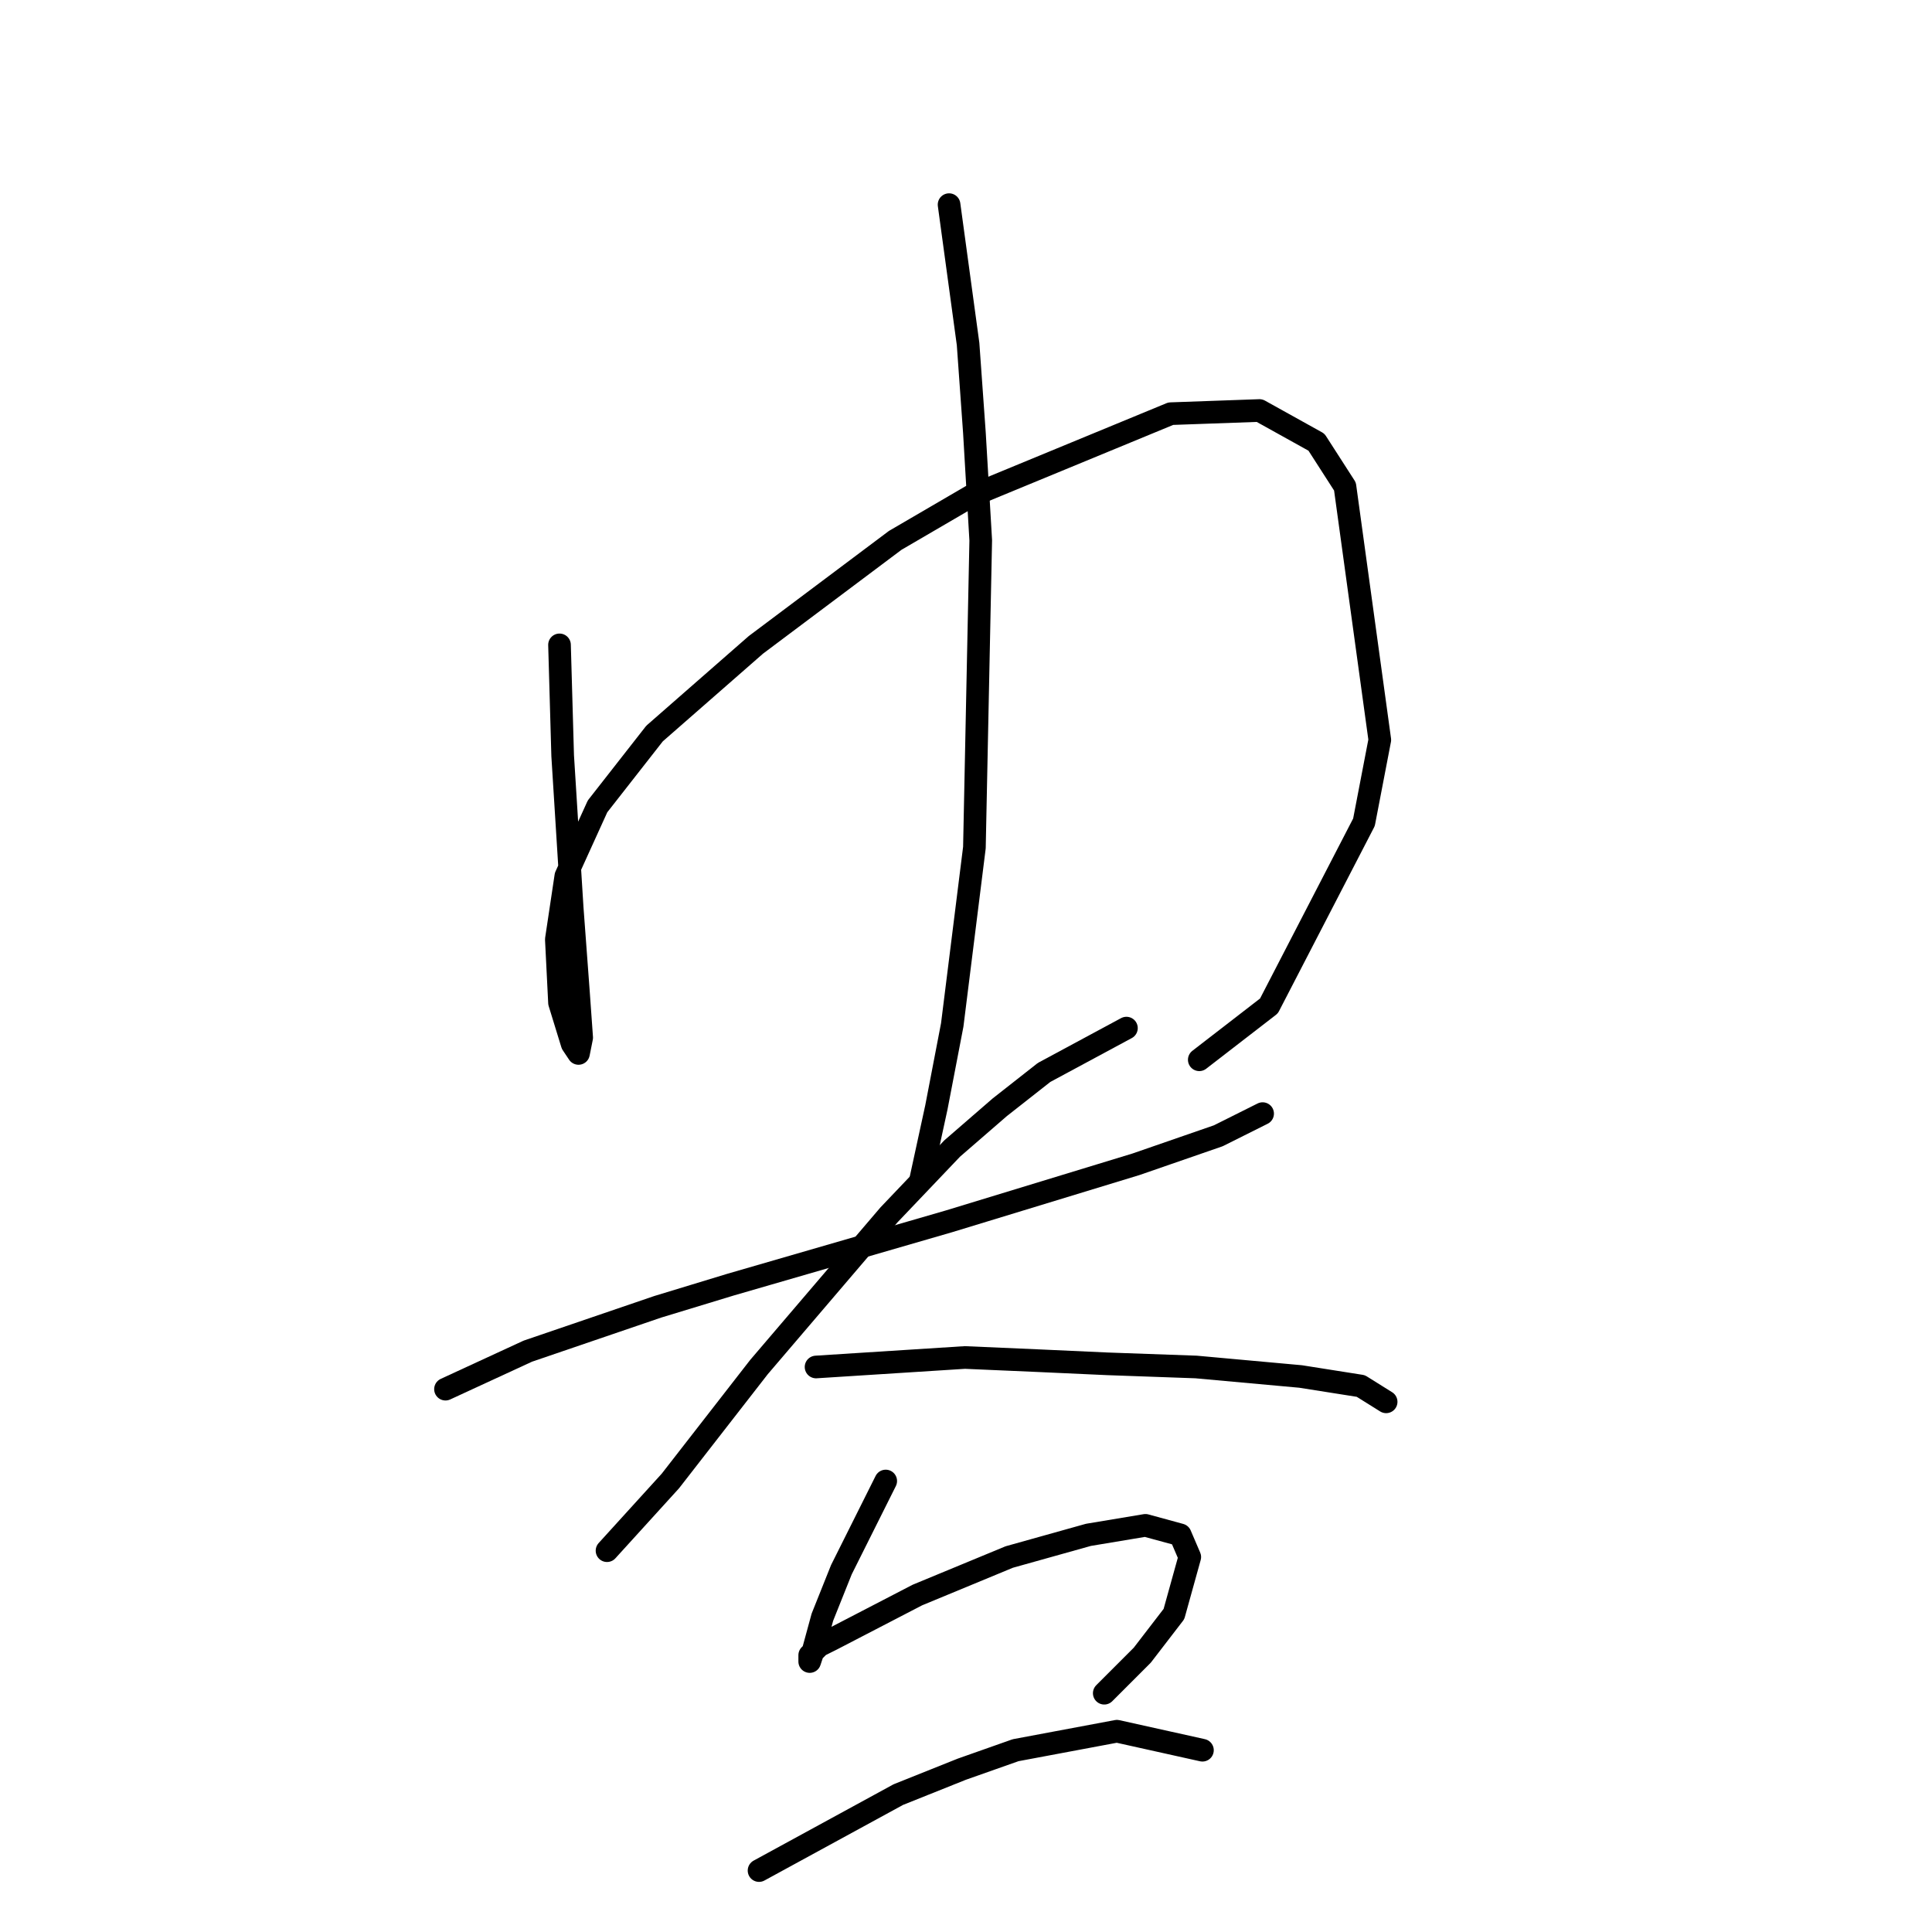 <?xml version="1.0" standalone="no"?>
    <svg width="256" height="256" xmlns="http://www.w3.org/2000/svg" version="1.1">
    <polyline stroke="black" stroke-width="3" stroke-linecap="round" fill="transparent" stroke-linejoin="round" points="74.138 85.449 74.557 100.138 74.977 106.852 75.397 113.567 75.816 120.282 76.656 131.613 77.075 137.488 76.656 139.586 75.816 138.327 74.138 132.872 73.718 124.478 74.977 116.085 79.174 106.852 86.728 97.2 100.157 85.449 118.622 71.6 128.694 65.725 155.133 54.814 166.884 54.394 174.438 58.591 178.215 64.466 182.831 98.039 180.733 108.951 168.143 133.291 158.91 140.426 158.91 140.426 " />
        <polyline stroke="black" stroke-width="3" stroke-linecap="round" fill="transparent" stroke-linejoin="round" points="125.757 27.116 128.275 45.581 129.114 57.332 129.953 71.6 129.114 112.308 126.176 135.809 124.078 146.721 121.98 156.373 121.98 156.373 " />
        <polyline stroke="black" stroke-width="3" stroke-linecap="round" fill="transparent" stroke-linejoin="round" points="59.03 184.071 69.941 179.035 87.147 173.16 96.8 170.222 125.757 161.829 150.517 154.275 161.428 150.498 167.304 147.56 167.304 147.56 " />
        <polyline stroke="black" stroke-width="3" stroke-linecap="round" fill="transparent" stroke-linejoin="round" points="149.258 136.229 138.347 142.104 132.471 146.721 126.176 152.176 117.783 160.989 100.577 181.133 88.826 196.241 80.433 205.474 80.433 205.474 " />
        <polyline stroke="black" stroke-width="3" stroke-linecap="round" fill="transparent" stroke-linejoin="round" points="108.131 181.133 127.855 179.874 137.507 180.294 146.74 180.714 158.491 181.133 172.34 182.392 180.313 183.651 183.671 185.75 183.671 185.75 " />
        <polyline stroke="black" stroke-width="3" stroke-linecap="round" fill="transparent" stroke-linejoin="round" points="117.363 196.241 111.488 207.992 108.97 214.287 107.711 218.903 107.291 220.162 107.291 219.323 108.55 218.064 110.229 217.225 121.56 211.349 133.73 206.313 144.222 203.376 151.776 202.117 156.392 203.376 157.651 206.313 155.553 213.867 151.356 219.323 146.32 224.359 146.32 224.359 " />
        <polyline stroke="black" stroke-width="3" stroke-linecap="round" fill="transparent" stroke-linejoin="round" points="100.577 247.86 119.042 237.788 127.435 234.431 134.57 231.913 147.999 229.395 159.33 231.913 159.33 231.913 " />
        </svg>